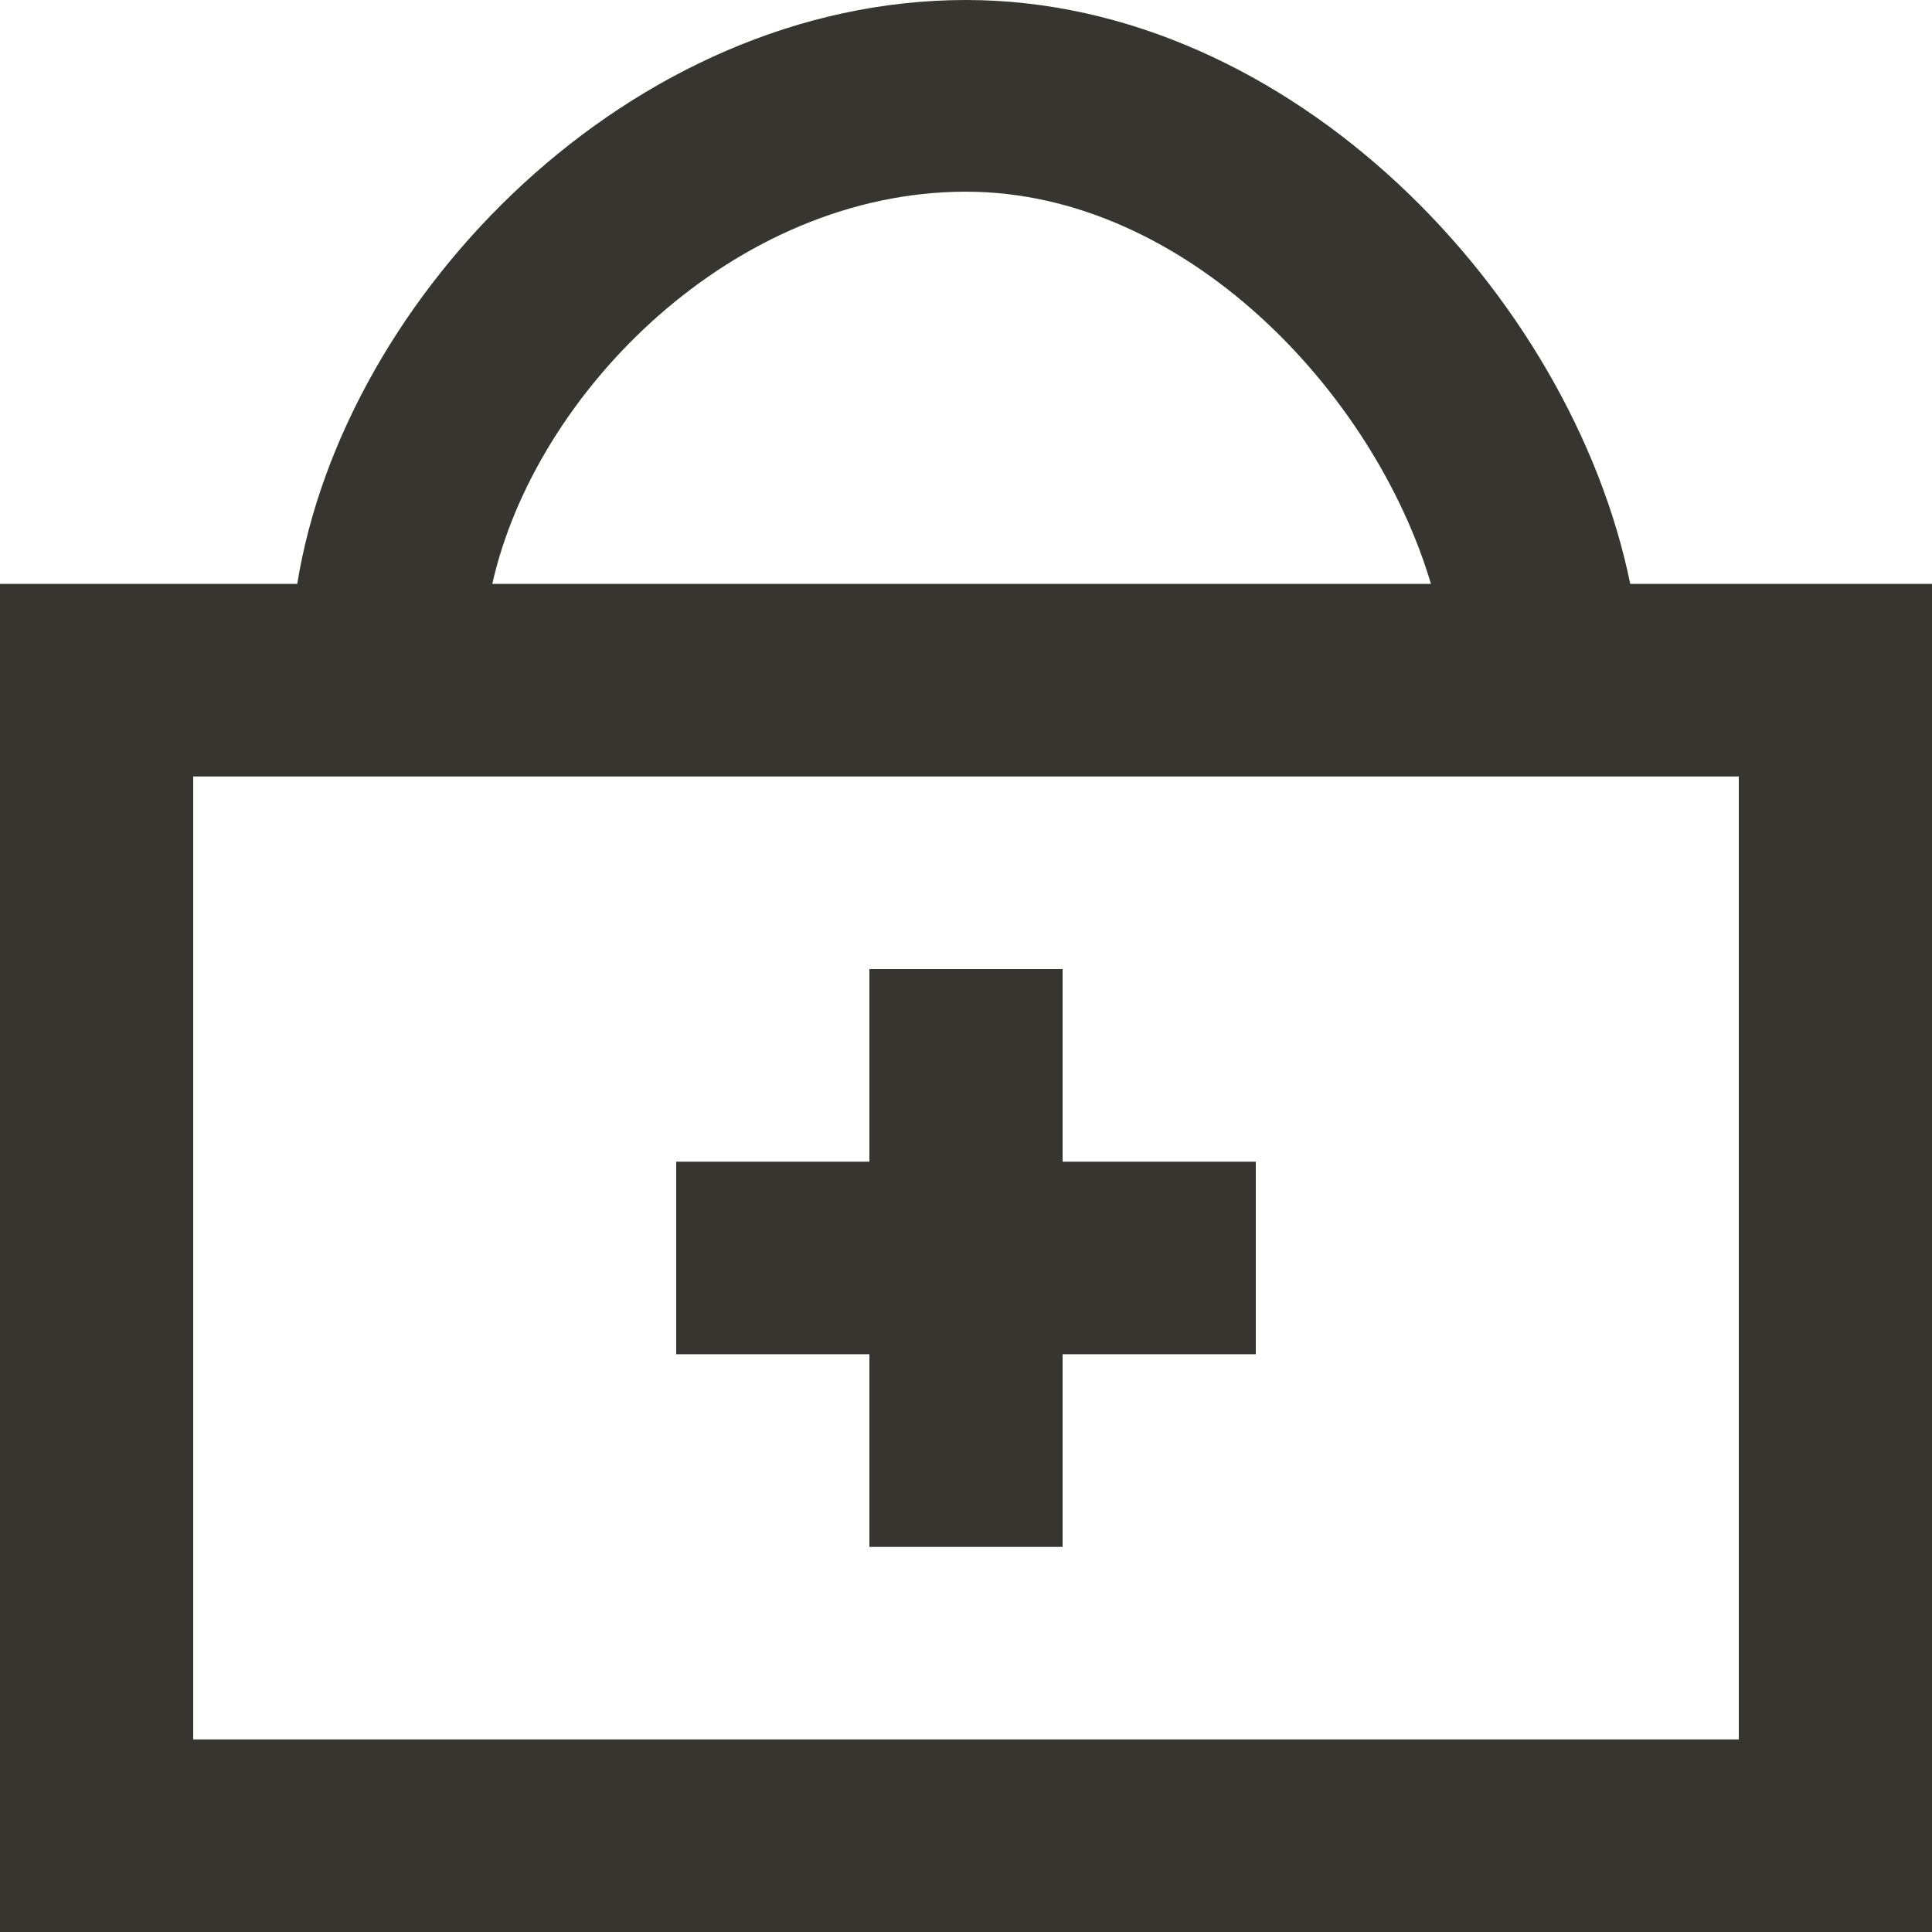 <!-- Generated by IcoMoon.io -->
<svg version="1.1" xmlns="http://www.w3.org/2000/svg" width="32" height="32" viewBox="0 0 32 32">
<title>as-shopping_bag_plus-1</title>
<path fill="#37352f" d="M14.4 22.431v3.19h3.2v-3.19h3.2v-3.19h-3.2v-3.19h-3.2v3.19h-3.2v3.19h3.2zM3.2 28.81v-15.949h25.6v15.949h-25.6zM16 3.175c3.614 0 6.754 3.306 7.701 6.496h-15.547c0.715-3.19 4.013-6.496 7.846-6.496zM27.002 9.671c-0.978-4.785-5.614-9.671-11.002-9.671-5.552 0-10.304 4.887-11.077 9.671h-4.923v22.329h32v-22.329h-4.998z"></path>
</svg>
